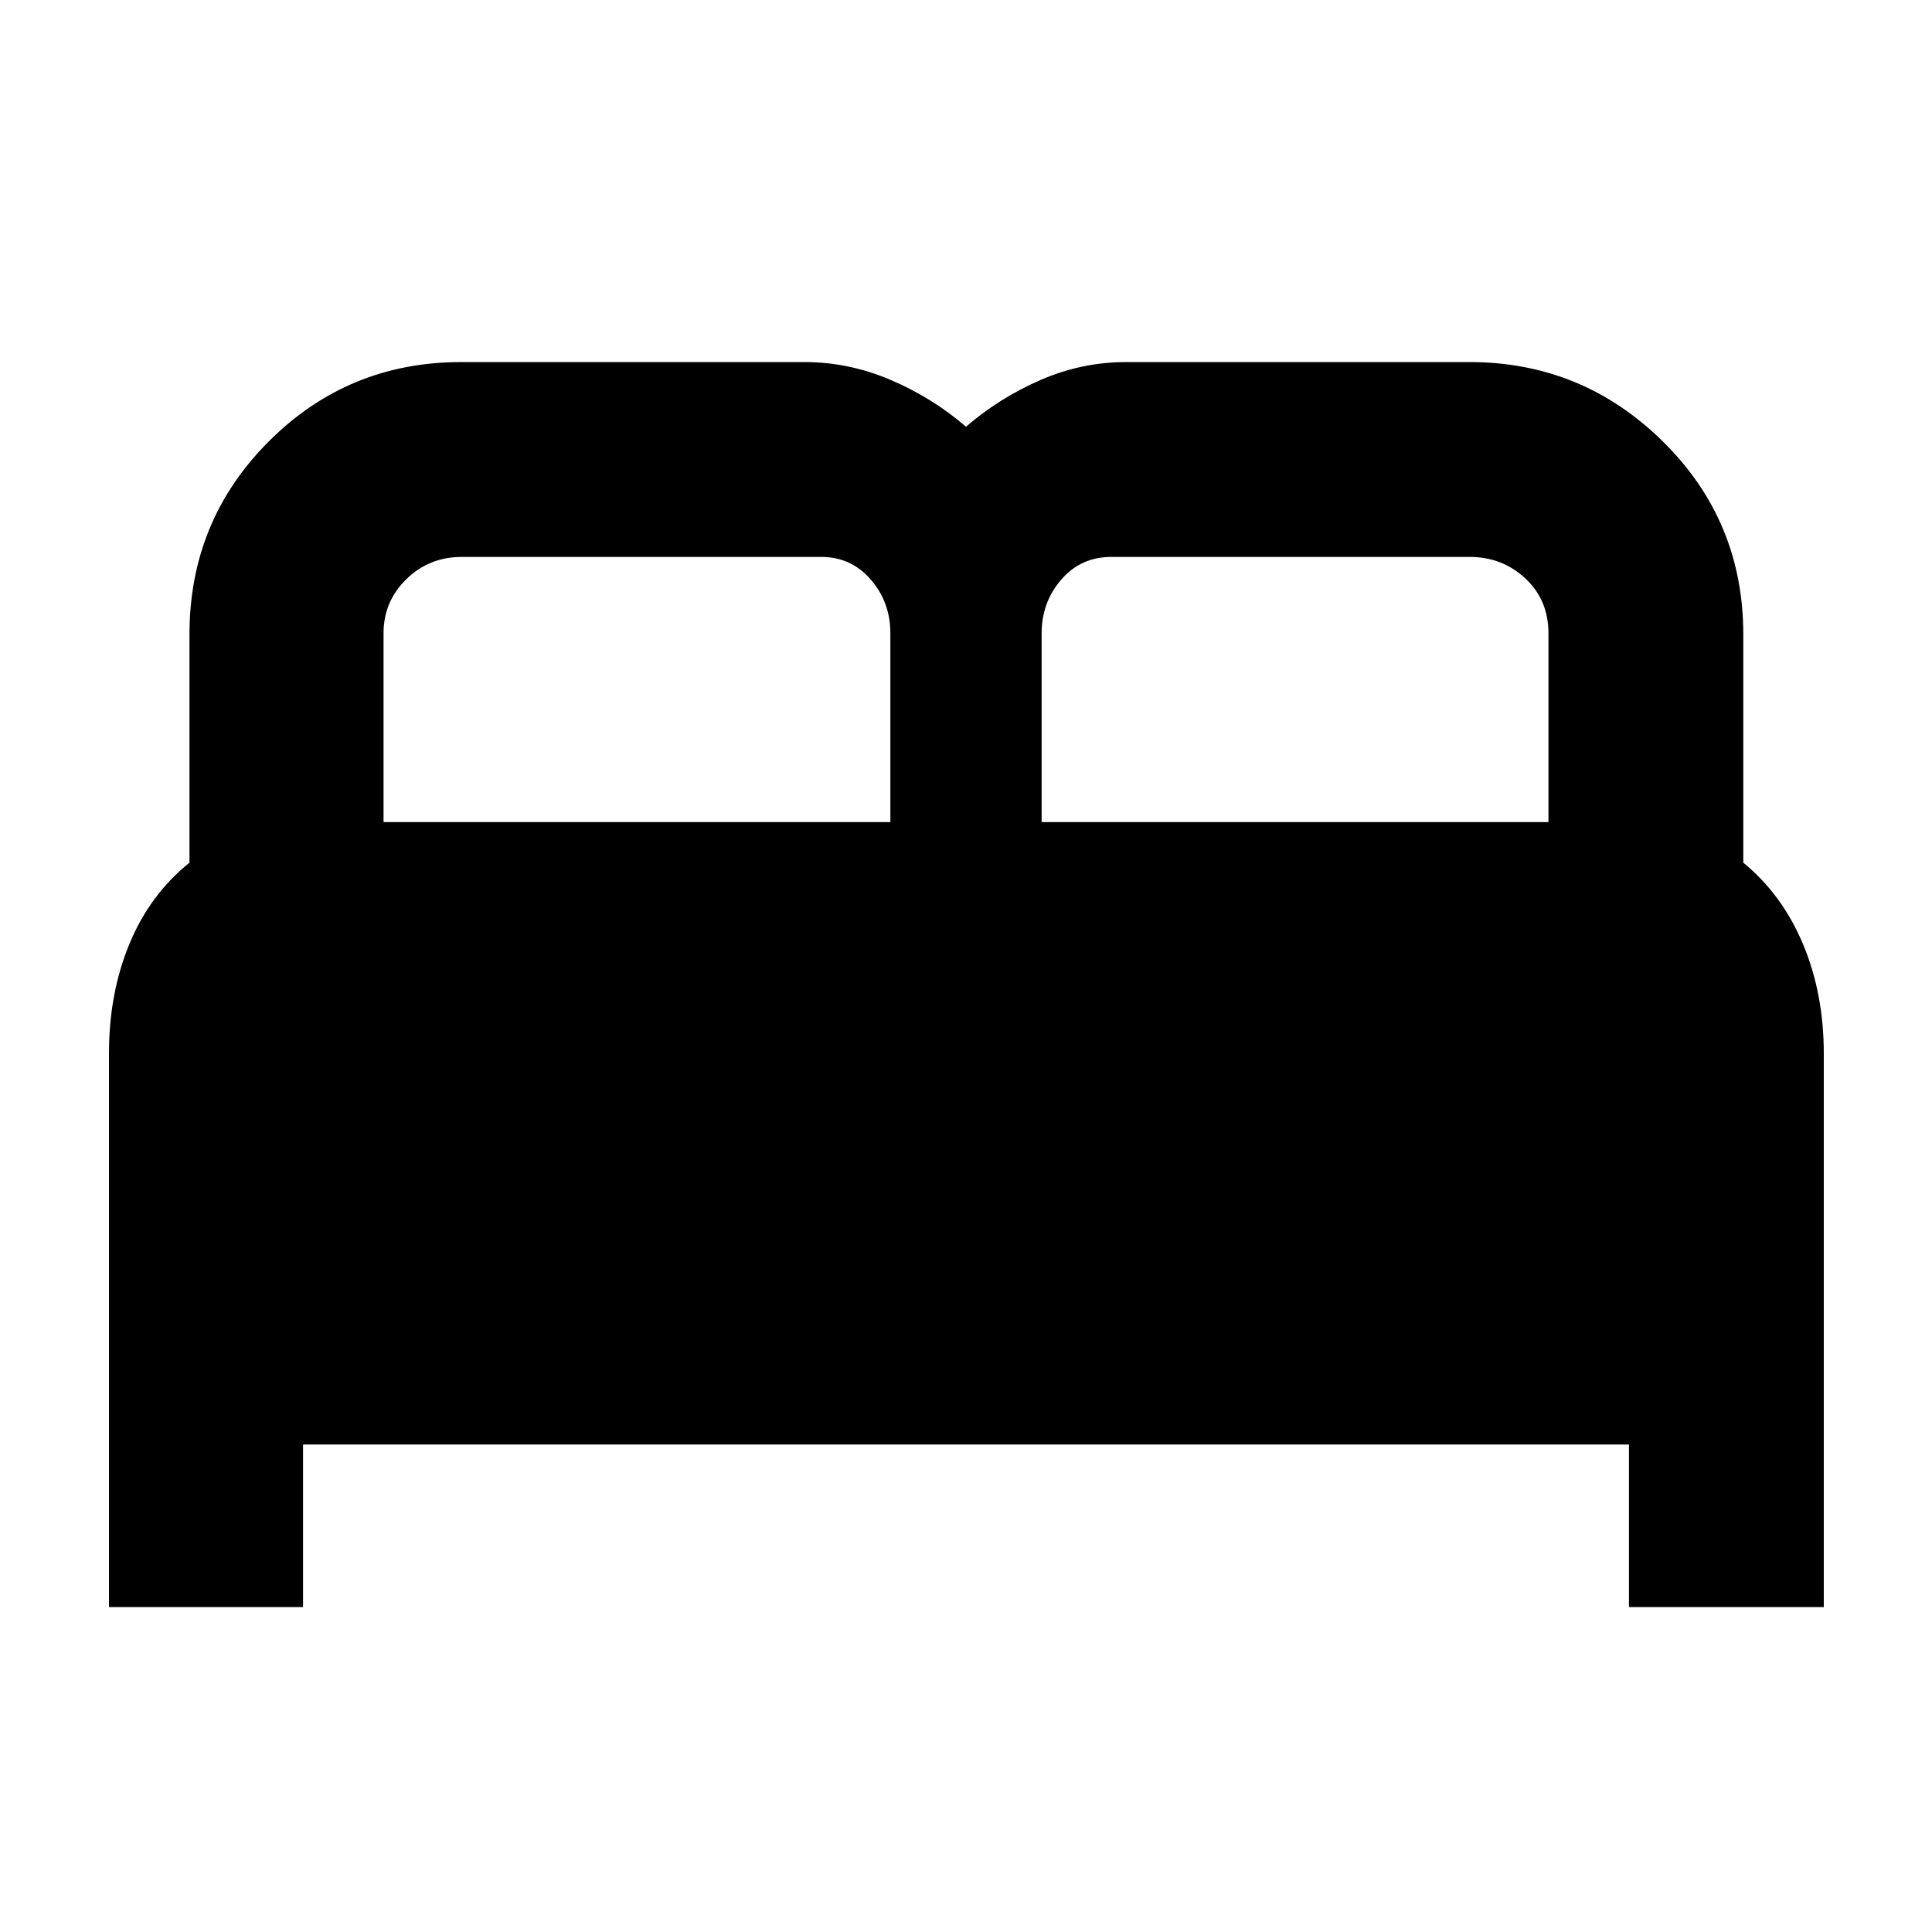 <svg xmlns="http://www.w3.org/2000/svg" height="40" viewBox="0 -960 960 960" width="40"><path d="M54.15-161.45v-275.18q0-29.76 10.14-54.31t29.86-40.41v-113.43q0-56.47 39.41-95.89t95.57-39.42h170.62q22.02 0 42.78 8.86 20.76 8.85 37.47 23.27 16.71-14.42 37.14-23.27 20.42-8.86 42.44-8.86H730.2q56.04 0 96.03 39.42 40 39.42 40 95.89v113.43q19.34 15.86 29.67 40.46 10.33 24.61 10.33 54.36v275.08h-96.81v-80.77H150.58v80.77H54.15Zm463.43-390.04h251.84v-93.85q0-16.48-11.45-27.21-11.45-10.72-27.77-10.72H552.25q-15.19 0-24.93 11.28-9.74 11.29-9.74 26.65v93.85Zm-327 0h251.84v-93.85q0-15.42-9.74-26.68-9.74-11.25-24.61-11.25H229.45q-16.25 0-27.56 11.09-11.31 11.09-11.31 26.84v93.85Z"/></svg>